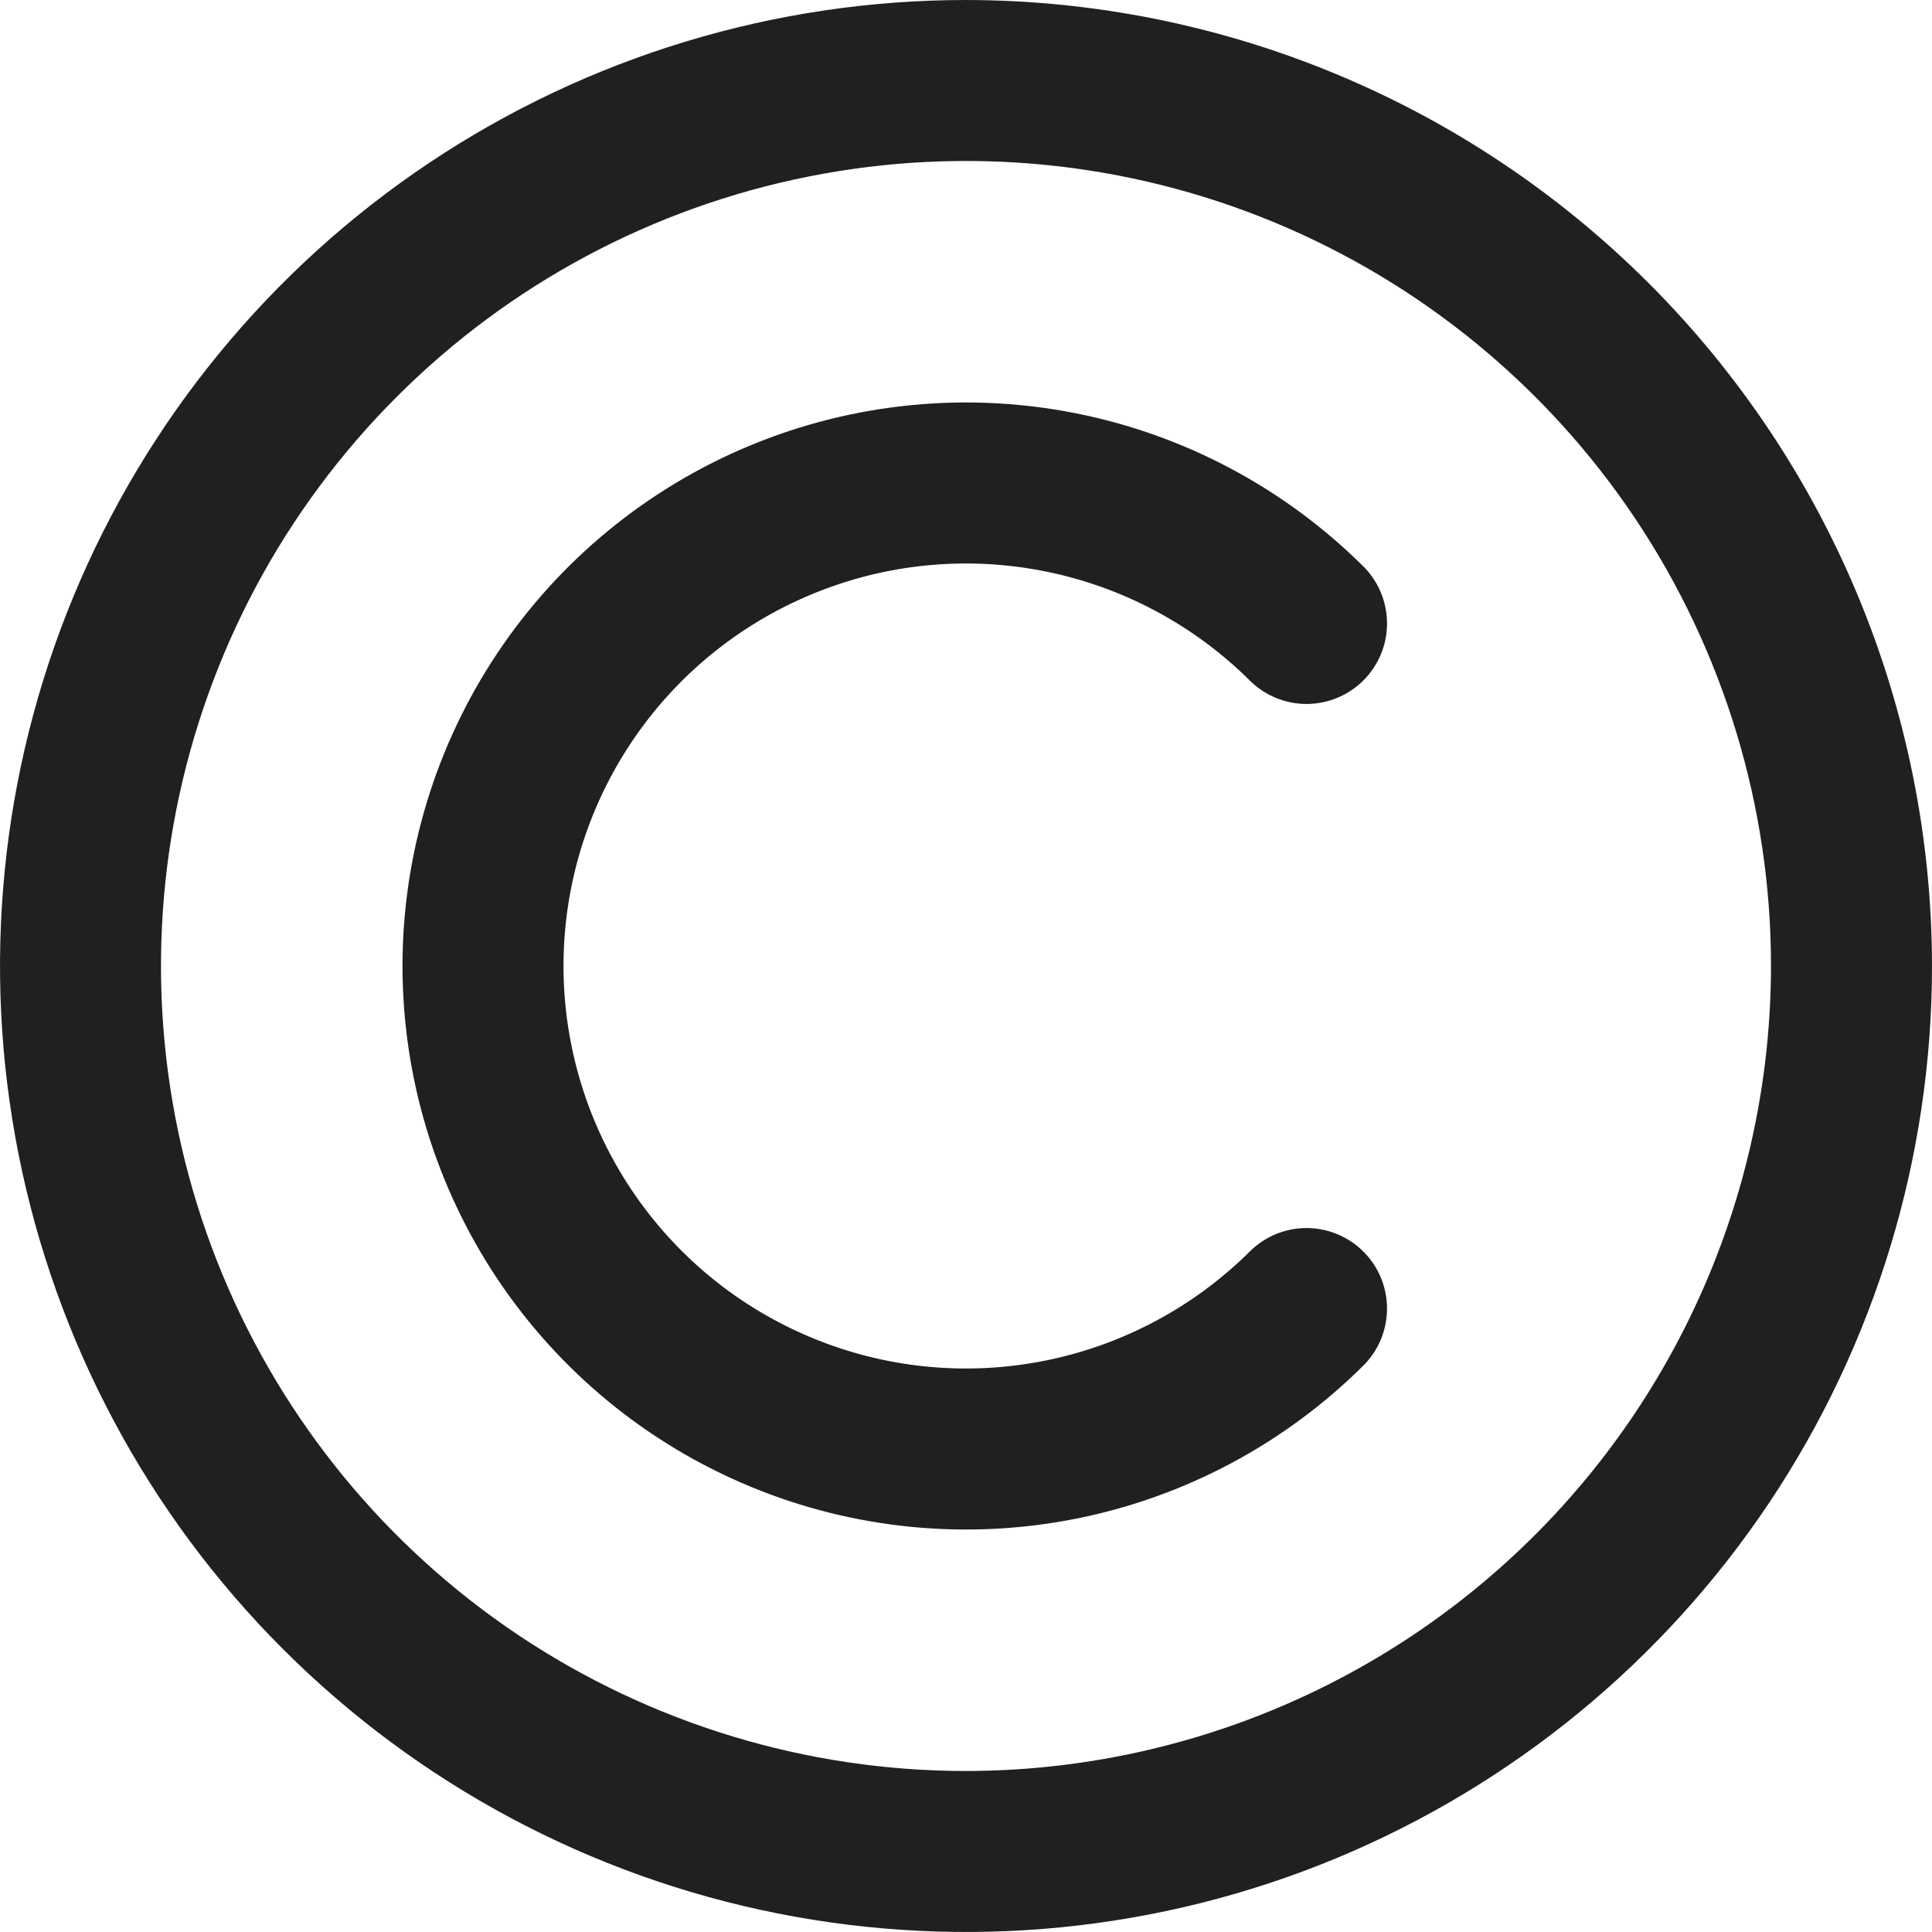 <svg width="24" height="24" viewBox="0 0 24 24" fill="none" xmlns="http://www.w3.org/2000/svg">
<g clip-path="url(#clip0_2_6622)">
<path d="M12 0C9.627 0 7.307 0.704 5.333 2.022C3.36 3.341 1.822 5.215 0.913 7.408C0.005 9.601 -0.232 12.013 0.231 14.341C0.694 16.669 1.836 18.807 3.515 20.485C5.193 22.163 7.331 23.306 9.659 23.769C11.987 24.232 14.399 23.995 16.592 23.087C18.785 22.178 20.659 20.64 21.978 18.667C23.296 16.694 24 14.373 24 12C23.997 8.818 22.731 5.768 20.482 3.519C18.232 1.269 15.181 0.003 12 0V0ZM12 22C10.022 22 8.089 21.413 6.444 20.315C4.8 19.216 3.518 17.654 2.761 15.827C2.004 14 1.806 11.989 2.192 10.049C2.578 8.109 3.53 6.327 4.929 4.929C6.327 3.53 8.109 2.578 10.049 2.192C11.989 1.806 14 2.004 15.827 2.761C17.654 3.518 19.216 4.8 20.315 6.444C21.413 8.089 22 10.022 22 12C21.997 14.651 20.943 17.193 19.068 19.068C17.193 20.943 14.651 21.997 12 22Z" fill="#202020"/>
<path d="M15.536 8.464C15.724 8.646 15.977 8.747 16.239 8.745C16.501 8.742 16.752 8.637 16.937 8.452C17.123 8.266 17.228 8.016 17.23 7.753C17.232 7.491 17.132 7.239 16.95 7.05C15.97 6.071 14.723 5.404 13.365 5.134C12.008 4.864 10.6 5.003 9.321 5.533C8.042 6.063 6.949 6.96 6.18 8.111C5.411 9.262 5 10.616 5 12C5 13.384 5.411 14.738 6.18 15.889C6.949 17.04 8.042 17.937 9.321 18.467C10.6 18.997 12.008 19.136 13.365 18.866C14.723 18.596 15.97 17.929 16.95 16.95C17.132 16.761 17.232 16.509 17.23 16.247C17.228 15.984 17.123 15.734 16.937 15.548C16.752 15.363 16.501 15.258 16.239 15.255C15.977 15.253 15.724 15.354 15.536 15.536C14.836 16.235 13.945 16.711 12.975 16.904C12.005 17.097 11 16.998 10.087 16.619C9.173 16.241 8.392 15.6 7.843 14.778C7.294 13.956 7 12.989 7 12C7 11.011 7.294 10.044 7.843 9.222C8.392 8.4 9.173 7.759 10.087 7.381C11 7.002 12.005 6.903 12.975 7.096C13.945 7.289 14.836 7.765 15.536 8.464Z" fill="#202020"/>
</g>
<defs>
<clipPath id="clip0_2_6622">
<rect width="24" height="24" fill="white"/>
</clipPath>
</defs>
</svg>
